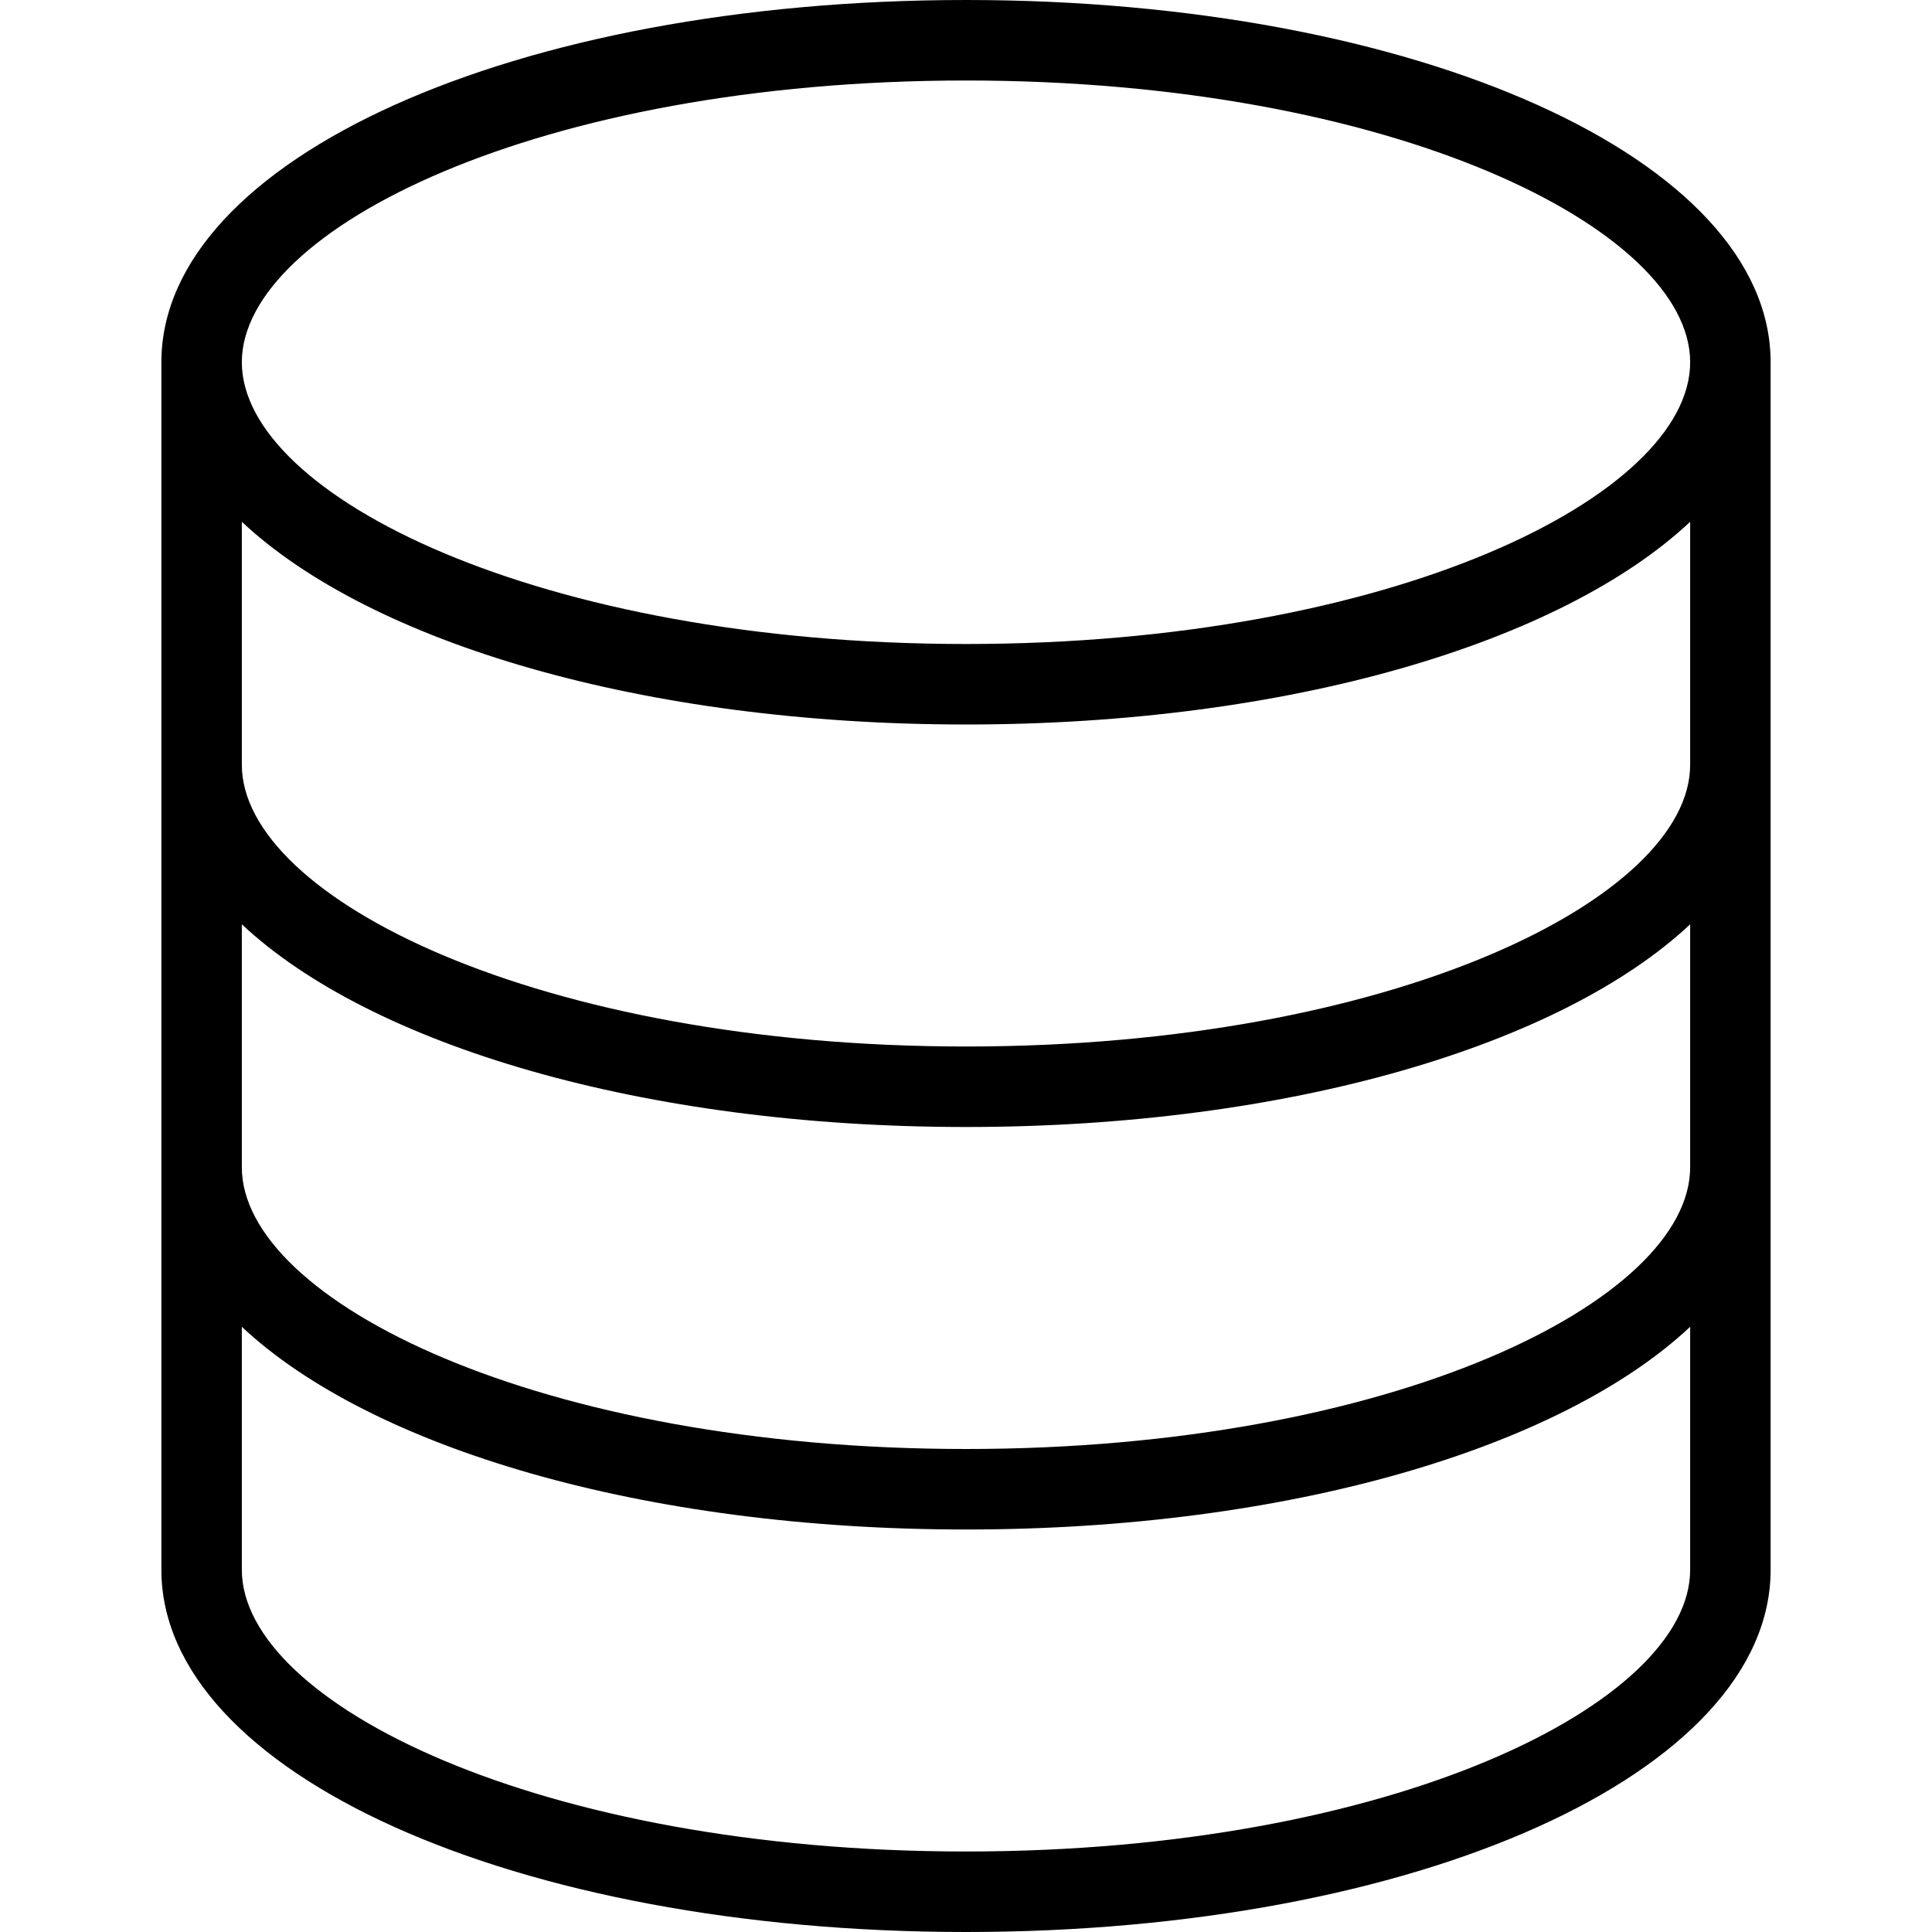 <svg xmlns="http://www.w3.org/2000/svg" xmlns:xlink="http://www.w3.org/1999/xlink" width="480" zoomAndPan="magnify" viewBox="15.887 0 299.859 360" height="480" preserveAspectRatio="xMidYMid meet" version="1.2"><defs><clipPath id="f60805ab20"><path d="M 15.816 0 L 315.816 0 L 315.816 360 L 15.816 360 Z M 15.816 0 "/></clipPath></defs><g id="a515b13301"><g clip-rule="nonzero" clip-path="url(#f60805ab20)"><path style=" stroke:none;fill-rule:nonzero;fill:#000000;fill-opacity:1;" d="M 165.816 0 C 81.75 0 15.887 29.656 15.887 67.5 L 15.887 292.5 C 15.887 330.344 81.75 360 165.816 360 C 249.883 360 315.746 330.344 315.746 292.5 L 315.746 67.5 C 315.746 29.656 249.883 0 165.816 0 Z M 300.754 217.5 C 300.754 242.324 245.34 270 165.816 270 C 86.293 270 30.879 242.324 30.879 217.5 L 30.879 172.23 C 54.914 194.762 105.617 210 165.816 210 C 226.012 210 276.719 194.762 300.754 172.23 Z M 300.754 142.5 C 300.754 167.324 245.34 195 165.816 195 C 86.293 195 30.879 167.324 30.879 142.5 L 30.879 97.23 C 54.914 119.762 105.617 135 165.816 135 C 226.012 135 276.719 119.762 300.754 97.23 Z M 165.816 15 C 245.34 15 300.754 42.676 300.754 67.5 C 300.754 92.324 245.34 120 165.816 120 C 86.293 120 30.879 92.324 30.879 67.5 C 30.879 42.676 86.293 15 165.816 15 Z M 165.816 345 C 86.293 345 30.879 317.324 30.879 292.5 L 30.879 247.23 C 54.914 269.762 105.617 285 165.816 285 C 226.012 285 276.719 269.762 300.754 247.23 L 300.754 292.5 C 300.754 317.324 245.34 345 165.816 345 Z M 165.816 345 "/></g></g></svg>